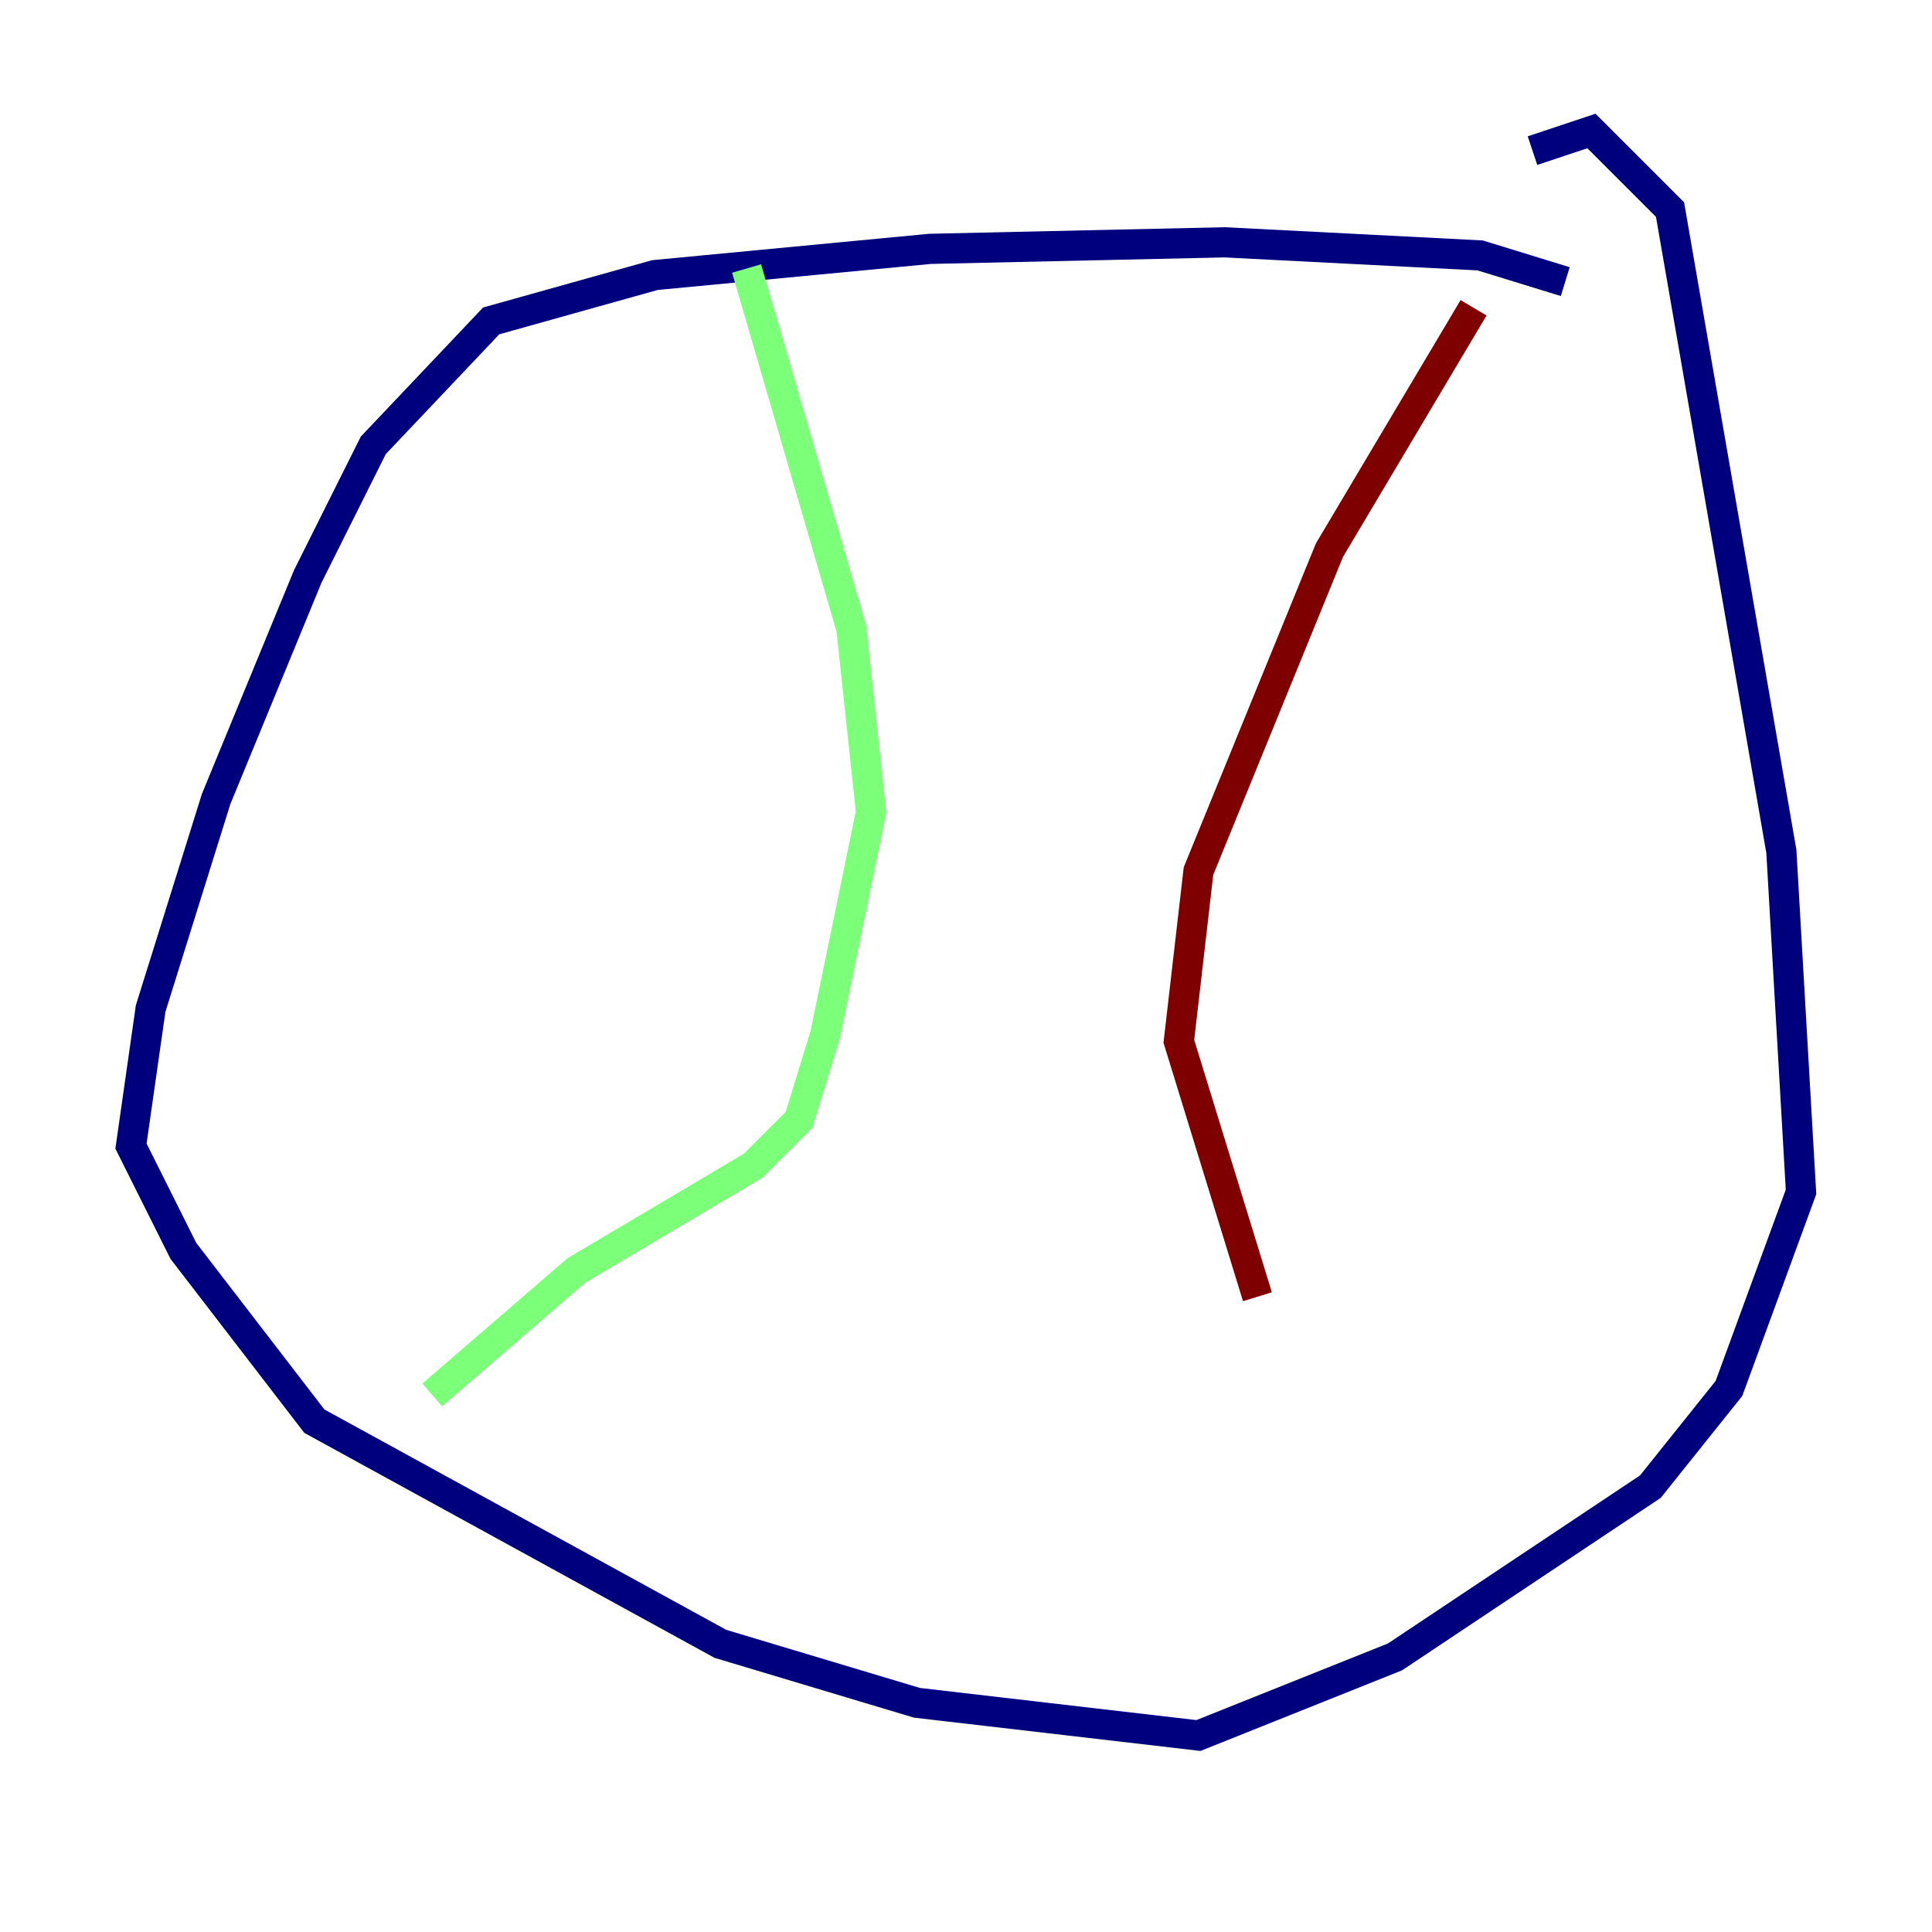 <?xml version="1.0" encoding="utf-8" ?>
<svg baseProfile="tiny" height="128" version="1.2" viewBox="0,0,128,128" width="128" xmlns="http://www.w3.org/2000/svg" xmlns:ev="http://www.w3.org/2001/xml-events" xmlns:xlink="http://www.w3.org/1999/xlink"><defs /><polyline fill="none" points="103.702,18.658 98.061,16.922 81.139,16.054 61.614,16.488 43.39,18.224 32.542,21.261 24.732,29.505 20.393,38.183 14.319,52.936 9.98,66.82 8.678,75.932 12.149,82.875 20.827,94.156 47.729,108.909 60.746,112.814 79.403,114.983 92.42,109.776 109.342,98.495 114.549,91.986 119.322,78.969 118.02,56.407 110.644,13.885 105.437,8.678 101.532,9.98" stroke="#00007f" stroke-width="2" /><polyline fill="none" points="49.464,17.79 56.407,41.654 57.709,53.803 54.671,68.556 52.936,74.197 49.898,77.234 38.183,84.176 28.637,92.42" stroke="#7cff79" stroke-width="2" /><polyline fill="none" points="97.627,20.393 88.081,36.447 79.403,57.709 78.102,68.99 83.308,85.912" stroke="#7f0000" stroke-width="2" /></svg>